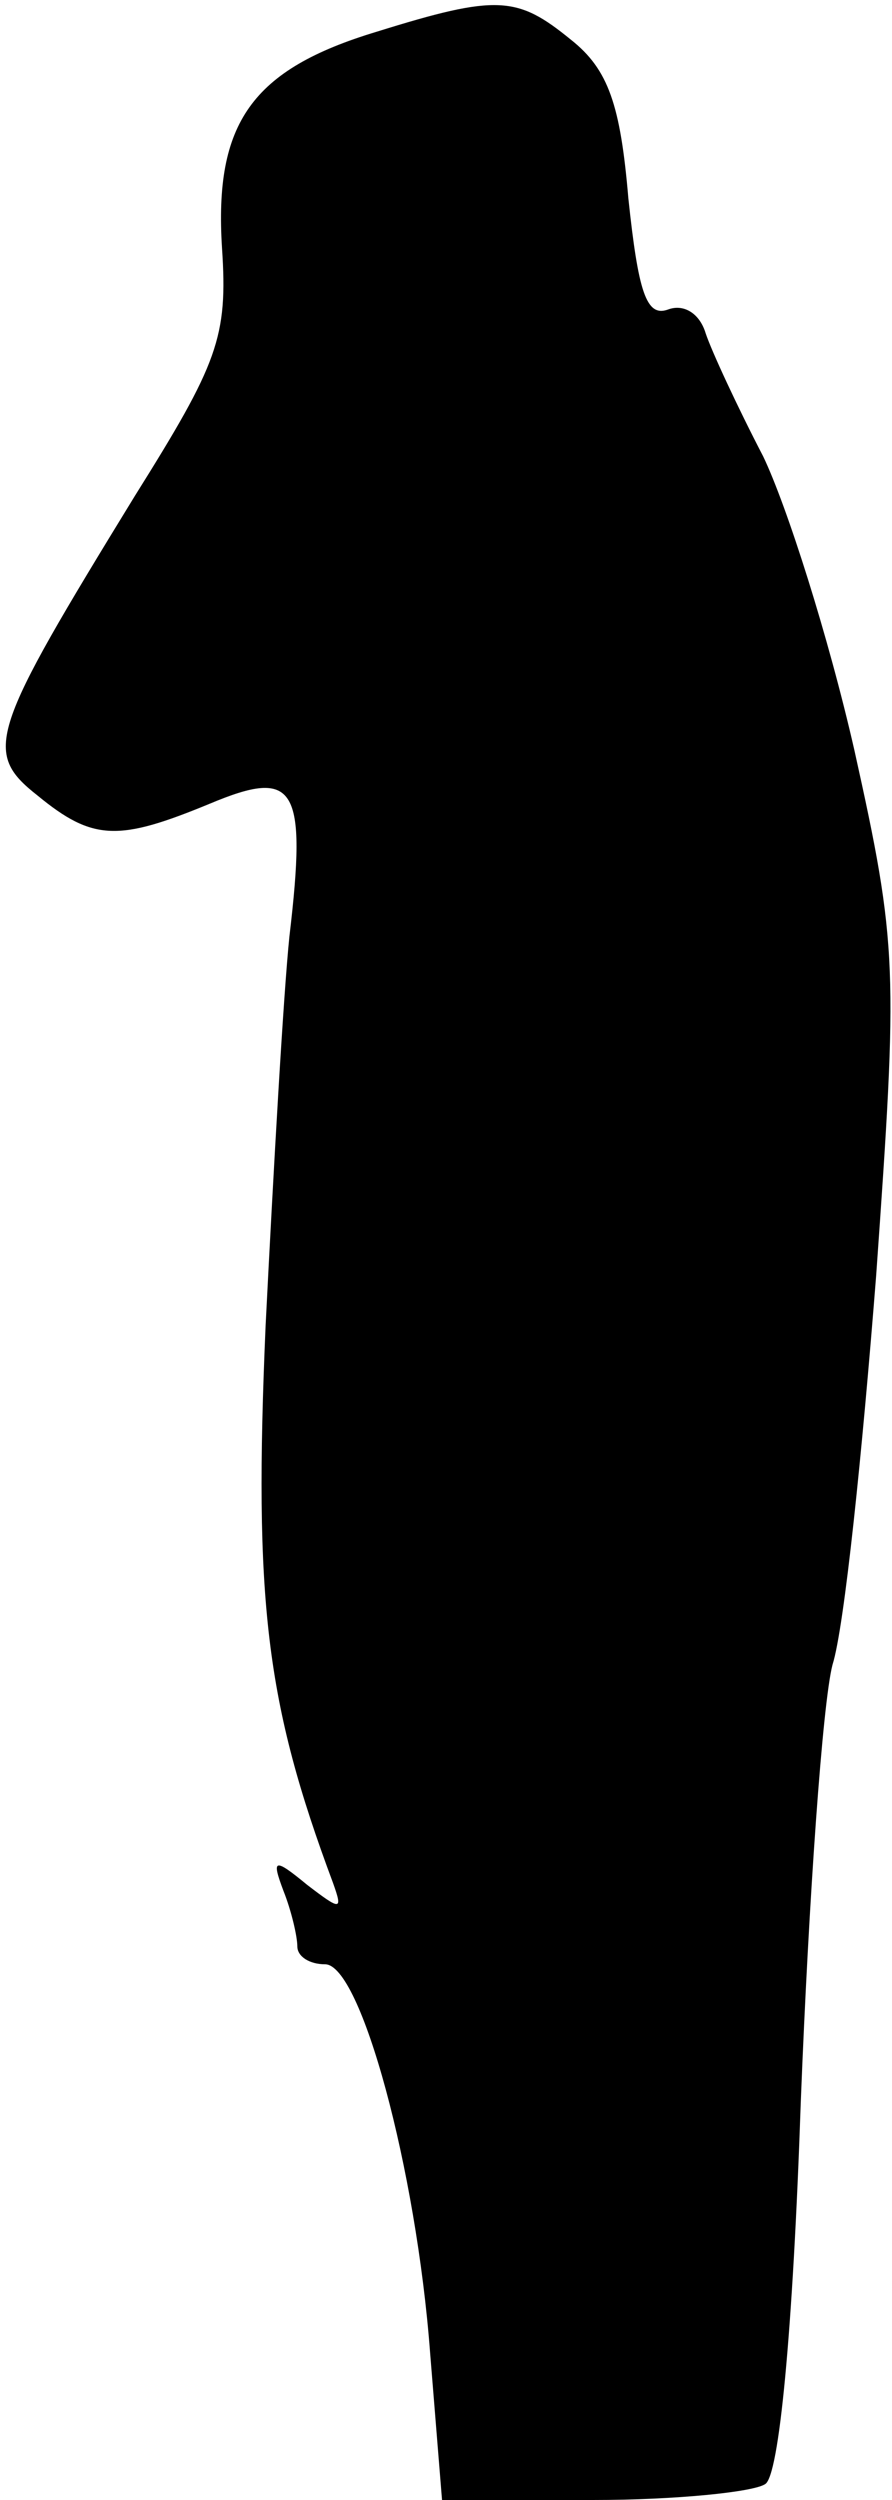 <?xml version="1.0" standalone="no"?>
<!DOCTYPE svg PUBLIC "-//W3C//DTD SVG 20010904//EN"
 "http://www.w3.org/TR/2001/REC-SVG-20010904/DTD/svg10.dtd">
<svg version="1.0" xmlns="http://www.w3.org/2000/svg"
 width="45pt" height="126pt" viewBox="0 0 45 126"
 preserveAspectRatio="xMidYMid meet">
<g transform="translate(0,126) scale(0.1,-0.1)"
fill="#000000" stroke="none">
<path fill="#000000" stroke="none" d="M190 1244 c-63 -19 -82 -46 -78 -109 3
-45 -2 -58 -44 -125 -73 -119 -77 -129 -49 -151 28 -23 41 -23 87 -4 43 18 49
9 40 -67 -3 -29 -8 -117 -12 -196 -6 -139 0 -190 34 -281 5 -14 4 -14 -13 -1
-17 14 -18 13 -12 -3 4 -10 7 -23 7 -28 0 -5 6 -9 14 -9 18 0 46 -103 53 -196
l6 -74 76 0 c42 0 81 4 87 8 7 4 14 76 18 193 4 102 11 201 16 220 6 19 15
107 22 196 11 155 11 166 -11 265 -13 57 -34 123 -46 148 -13 25 -26 53 -29
62 -3 10 -11 15 -19 12 -11 -4 -15 9 -20 56 -4 47 -10 65 -29 80 -27 22 -37
23 -98 4z"/>
</g>
</svg>
